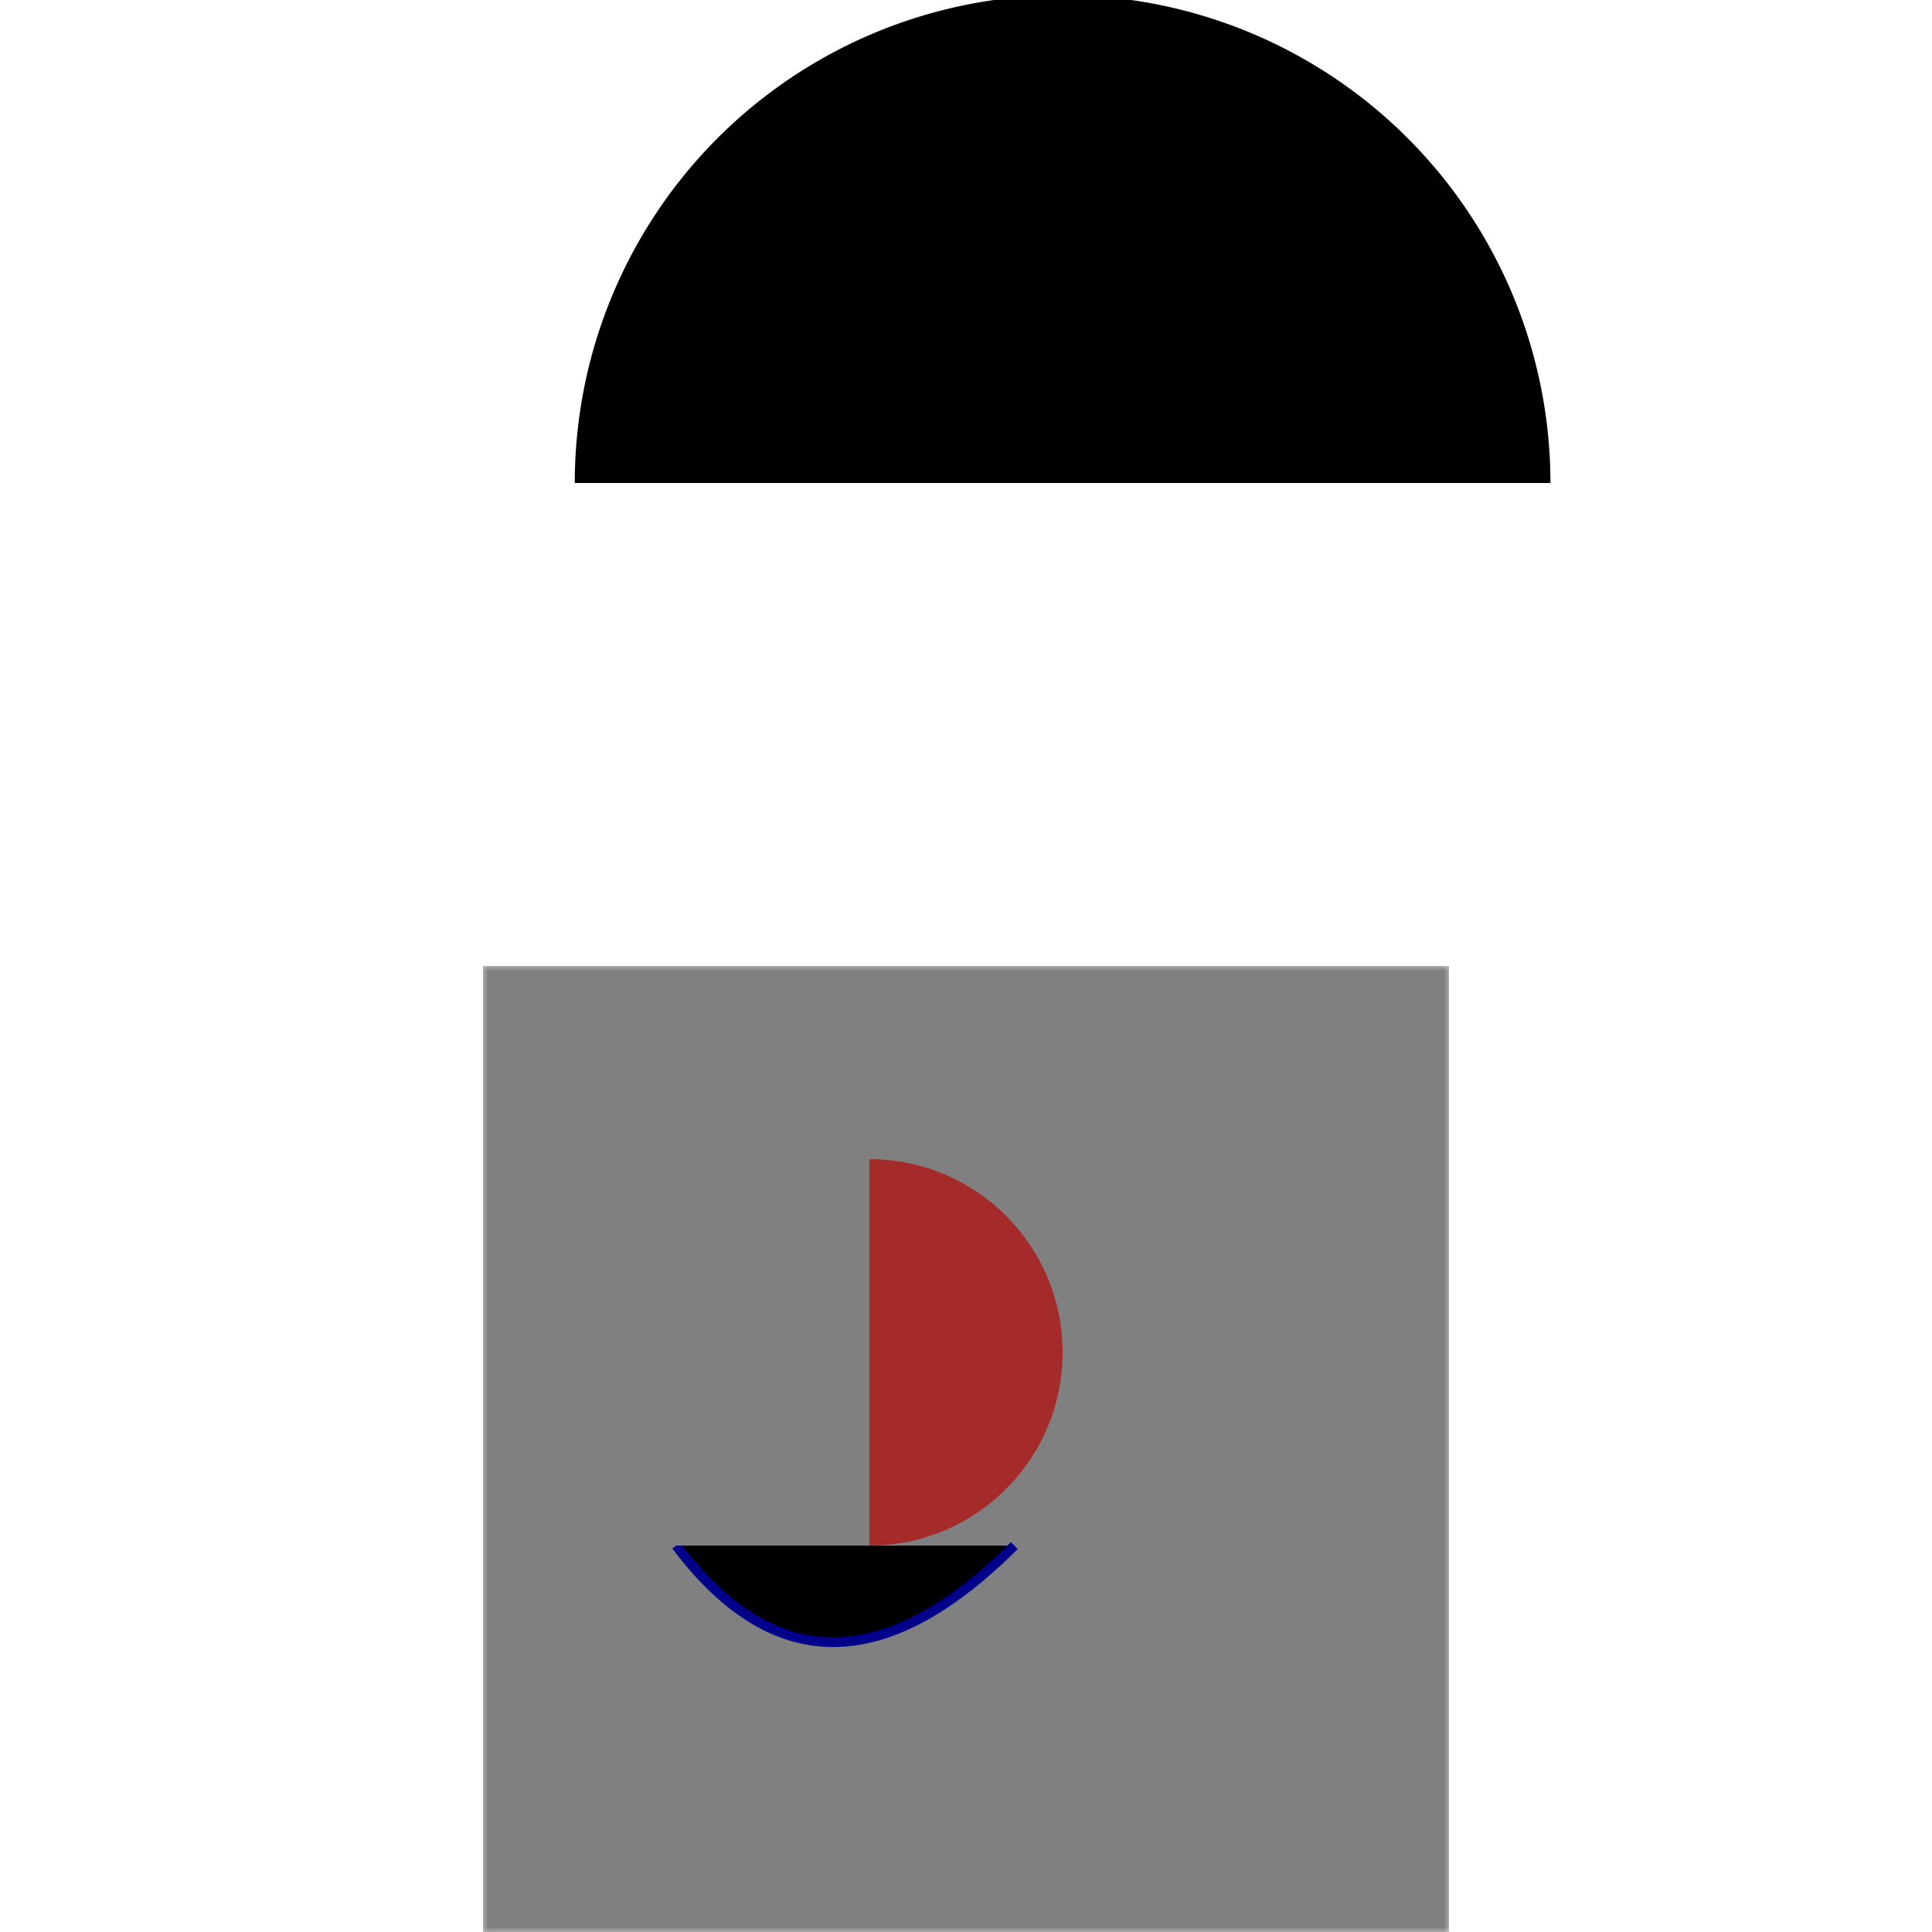 <svg width="200" height="200" xmlns="http://www.w3.org/2000/svg">

  <!-- Clues -->
  <rect id="castle_wall" x="50" y="100" width="100" height="100" fill="lightgray"/>
  <path id="tower_tops" d="M60,50 a50,50 0 0 1 100,0" stroke="black"/>
  <circle id="door" cx="90" cy="140" r="20" fill="brown"/>
  <path id="moat" d="M70,160 Q85,180 105,160" stroke="darkblue"/>
  <rect id="windows" x="70" y="120" width="20" height="40" fill="lightgray"/>

  <!-- Mask -->
  <mask id="castle_mask">
    <rect x="50" y="100" width="100" height="100"/>
    <circle cx="90" cy="130" r="25" fill="white"/>
    <path d="M70,160 Q85,180 105,160" stroke-width="10" stroke="white"/>
  </mask>

  <!-- Final Castle -->
  <g mask="url(#castle_mask)">
    <rect x="50" y="100" width="100" height="100" fill="gray"/>
    <path d="M60,50 a50,50 0 0 1 100,0" stroke="black"/>
    <circle cx="90" cy="140" r="20" fill="brown"/>
    <path d="M70,160 Q85,180 105,160" stroke="darkblue"/>
    <rect x="70" y="120" width="20" height="40" fill="gray"/>
  </g>

</svg>